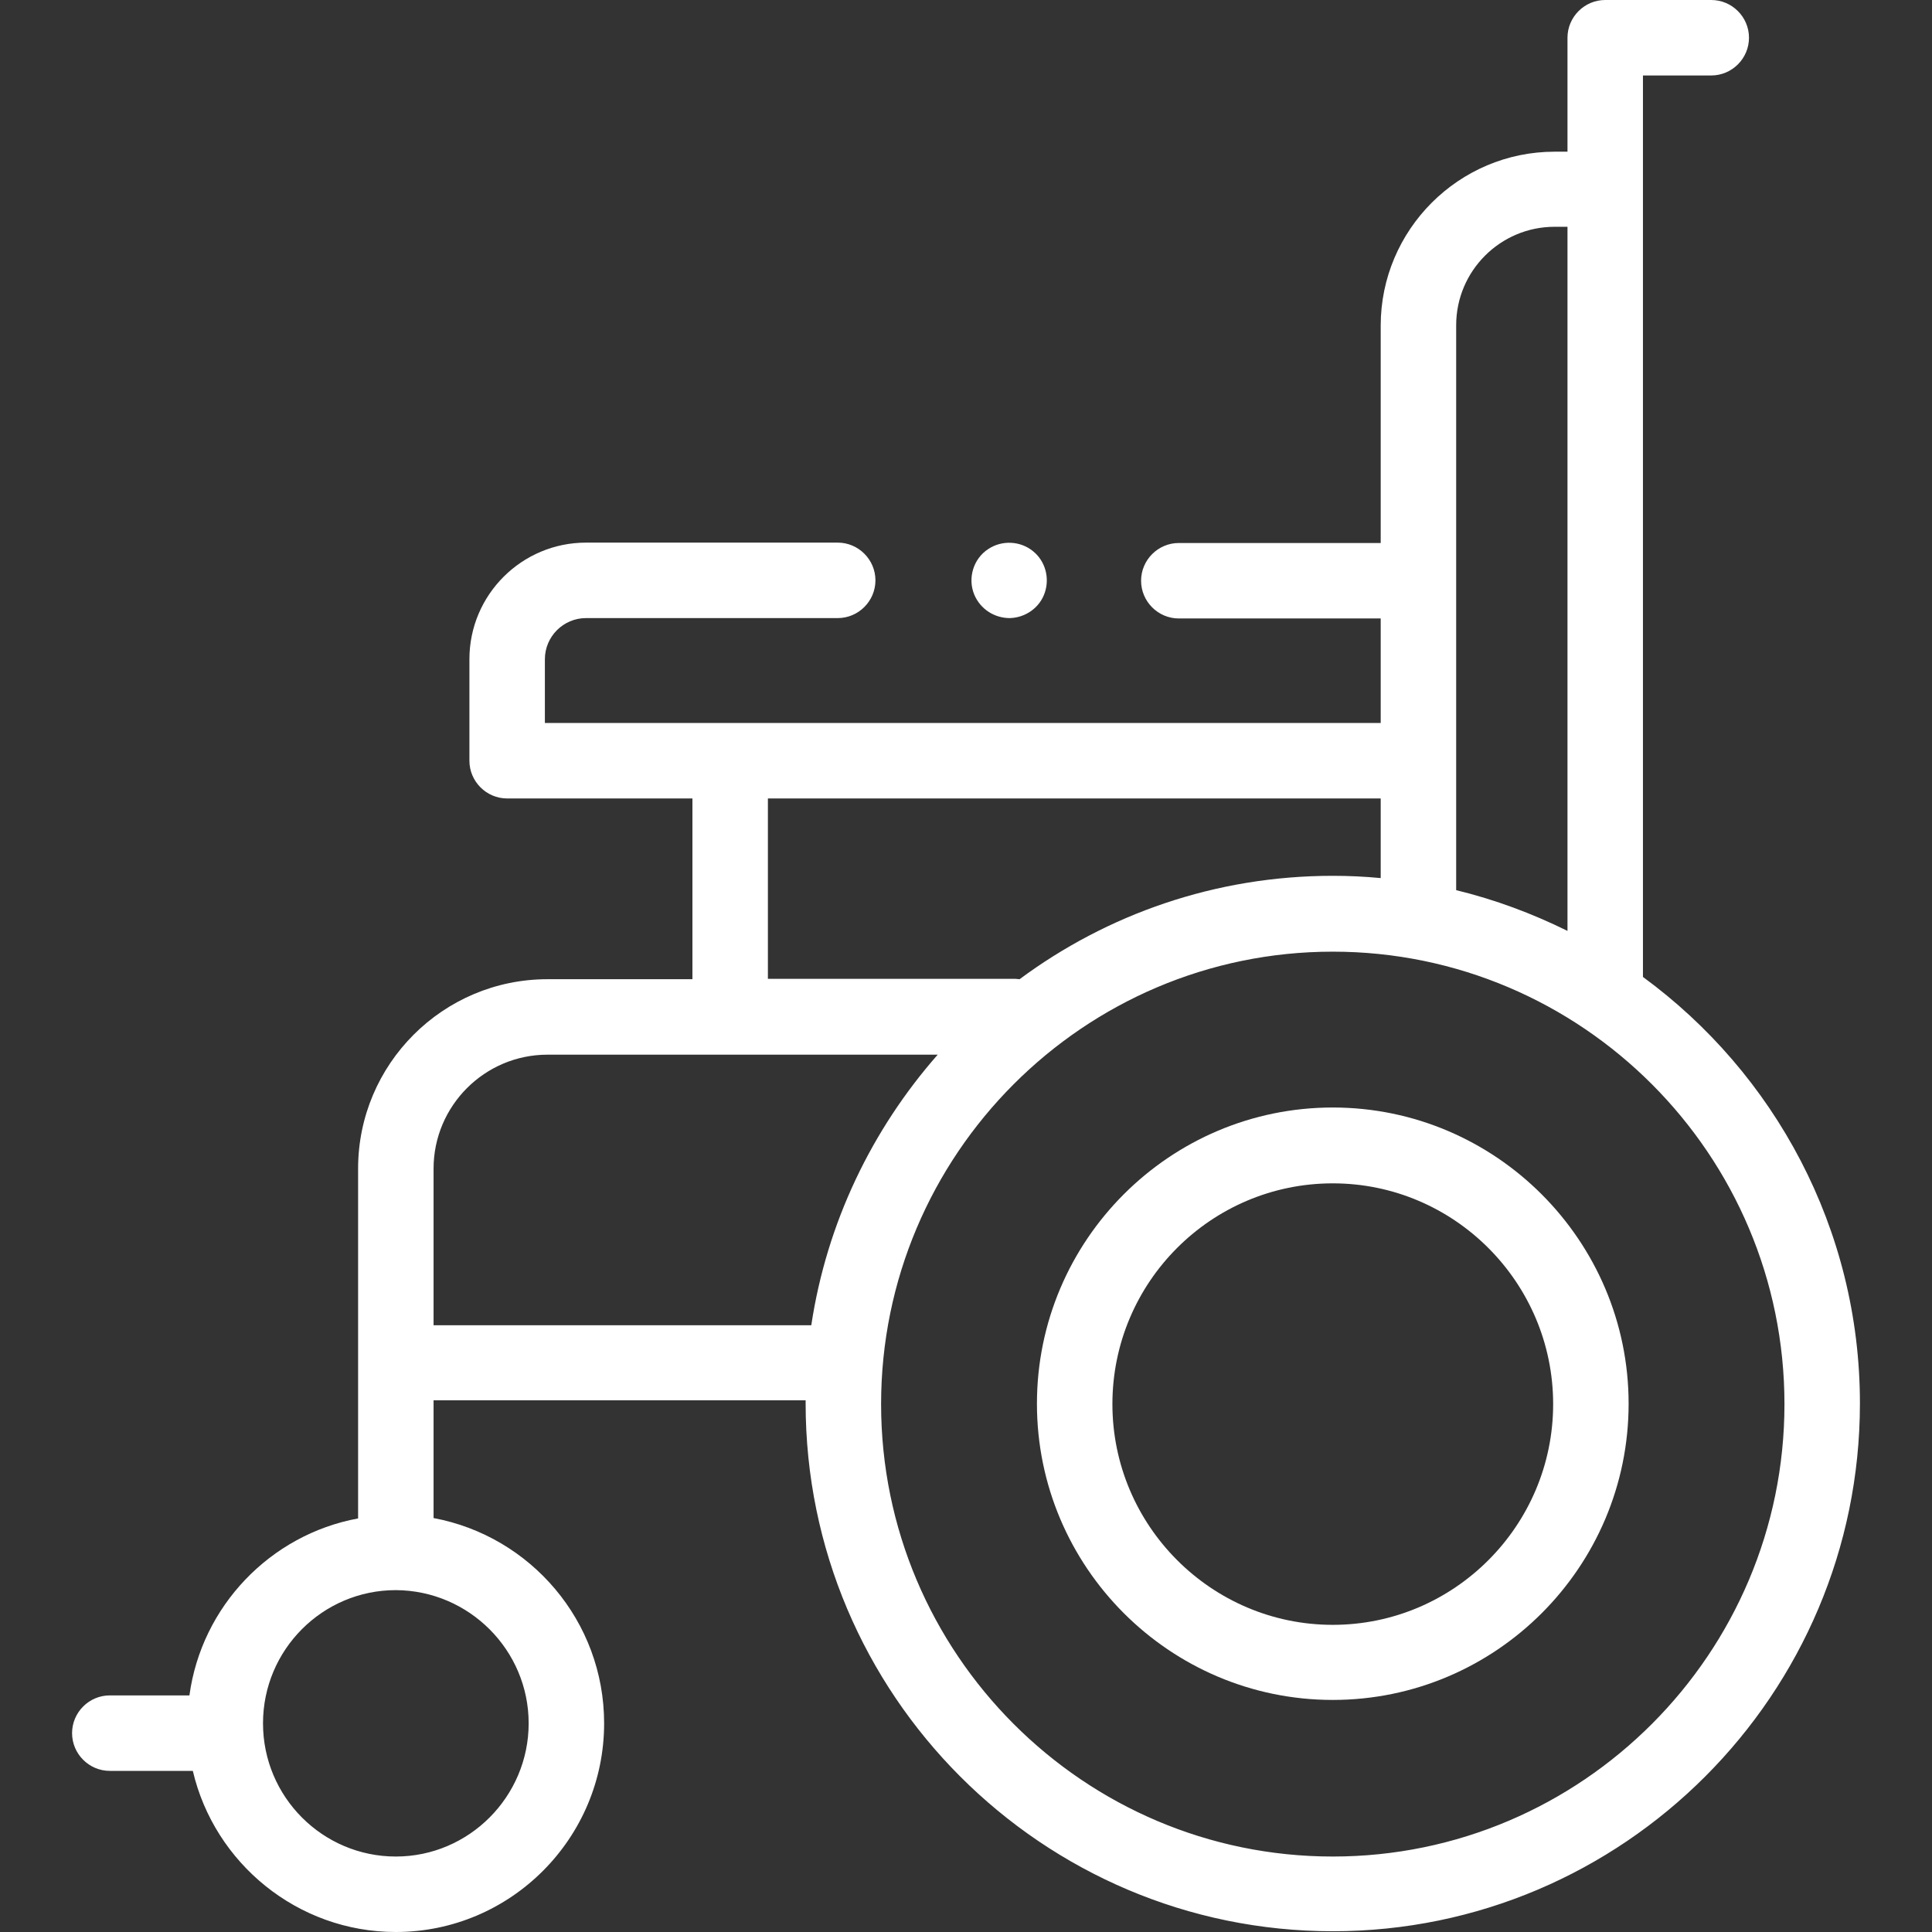 <?xml version="1.0" encoding="utf-8"?>
<!-- Generator: Adobe Illustrator 19.0.0, SVG Export Plug-In . SVG Version: 6.00 Build 0)  -->
<svg version="1.1" id="Capa_1" xmlns="http://www.w3.org/2000/svg" xmlns:xlink="http://www.w3.org/1999/xlink" x="0px" y="0px"
	 viewBox="-49 141 512 512" style="enable-background:new -49 141 512 512;" xml:space="preserve">
<rect x="-49" y="141" width="512" height="512" fill="#333333" stroke="none"/>
<style type="text/css">
	.st0{fill:#FFFFFF;}
</style>
<g>
	<g>
		<g>
			<path class="st0" d="M386.4,399.9V161h18.1c5.5,0,10-4.5,10-10s-4.5-10-10-10h-28.1c-5.5,0-10,4.5-10,10v30.2h-3.4
				c-25.4,0-46.1,20.7-46.1,46.1v57.6h-53.5c-5.5,0-10,4.5-10,10c0,5.5,4.5,10,10,10h53.5v27.7H95.4v-16.9c0-6,4.9-10.9,10.9-10.9
				H173c5.5,0,10-4.5,10-10c0-5.5-4.5-10-10-10h-66.7c-17,0-30.9,13.8-30.9,30.9v26.9c0,5.5,4.5,10,10,10h49.1v47.9H96.1
				c-27.7,0-50.2,22.5-50.2,50.2v92.7c-23.3,4.3-41.5,23.3-44.7,46.9h-21.1c-5.5,0-10,4.5-10,10c0,5.5,4.5,10,10,10H1.6
				c0.2,0,0.3,0,0.5,0C7.8,634.7,29.8,653,55.9,653c30.4,0,55.2-24.8,55.2-55.3c0-27.1-19.5-49.6-45.2-54.4v-31.2h98.6
				c0,0.3,0,0.5,0,0.8c0,77.2,62.7,139.9,139.7,139.9c77,0,139.7-62.8,139.7-139.9C443.9,466.6,421.2,425.4,386.4,399.9L386.4,399.9
				z M336.9,227.2c0-14.4,11.7-26.1,26.1-26.1h3.4v186.6c-9.3-4.6-19.2-8.3-29.5-10.8V227.2z M154.5,352.6h162.4v21.1
				c-4.2-0.4-8.4-0.6-12.7-0.6c-31.1,0-59.8,10.2-83,27.4c-0.4,0-0.7-0.1-1.1-0.1h-65.6V352.6z M91.1,597.7
				c0,19.4-15.8,35.3-35.2,35.3c-19.4,0-35.2-15.8-35.2-35.3s15.8-35.3,35.2-35.3C75.3,562.5,91.1,578.3,91.1,597.7L91.1,597.7z
				 M65.9,492.2v-41.5c0-16.6,13.5-30.2,30.2-30.2h103.4c-17.4,19.8-29.4,44.5-33.5,71.7L65.9,492.2L65.9,492.2z M304.2,633
				c-66,0-119.7-53.8-119.7-119.9s53.7-119.9,119.7-119.9c66,0,119.7,53.8,119.7,119.9S370.2,633,304.2,633L304.2,633z"/>
			<path class="st0" d="M304.2,434.5c-43.2,0-78.4,35.2-78.4,78.5c0,43.3,35.2,78.5,78.4,78.5s78.4-35.2,78.4-78.5
				C382.6,469.8,347.4,434.5,304.2,434.5L304.2,434.5z M304.2,571.6c-32.2,0-58.4-26.3-58.4-58.5c0-32.3,26.2-58.5,58.4-58.5
				c32.2,0,58.4,26.3,58.4,58.5C362.6,545.3,336.4,571.6,304.2,571.6L304.2,571.6z"/>
			<path class="st0" d="M209.2,298.6c1.6,3.8,5.3,6.2,9.4,6.2c4.2-0.1,8-2.8,9.3-6.8c1.3-3.9,0.1-8.3-3.1-10.9
				c-3.4-2.8-8.3-3-11.9-0.6C208.9,289.1,207.4,294.3,209.2,298.6L209.2,298.6z"/>
		</g>
	</g>
</g>
</svg>
